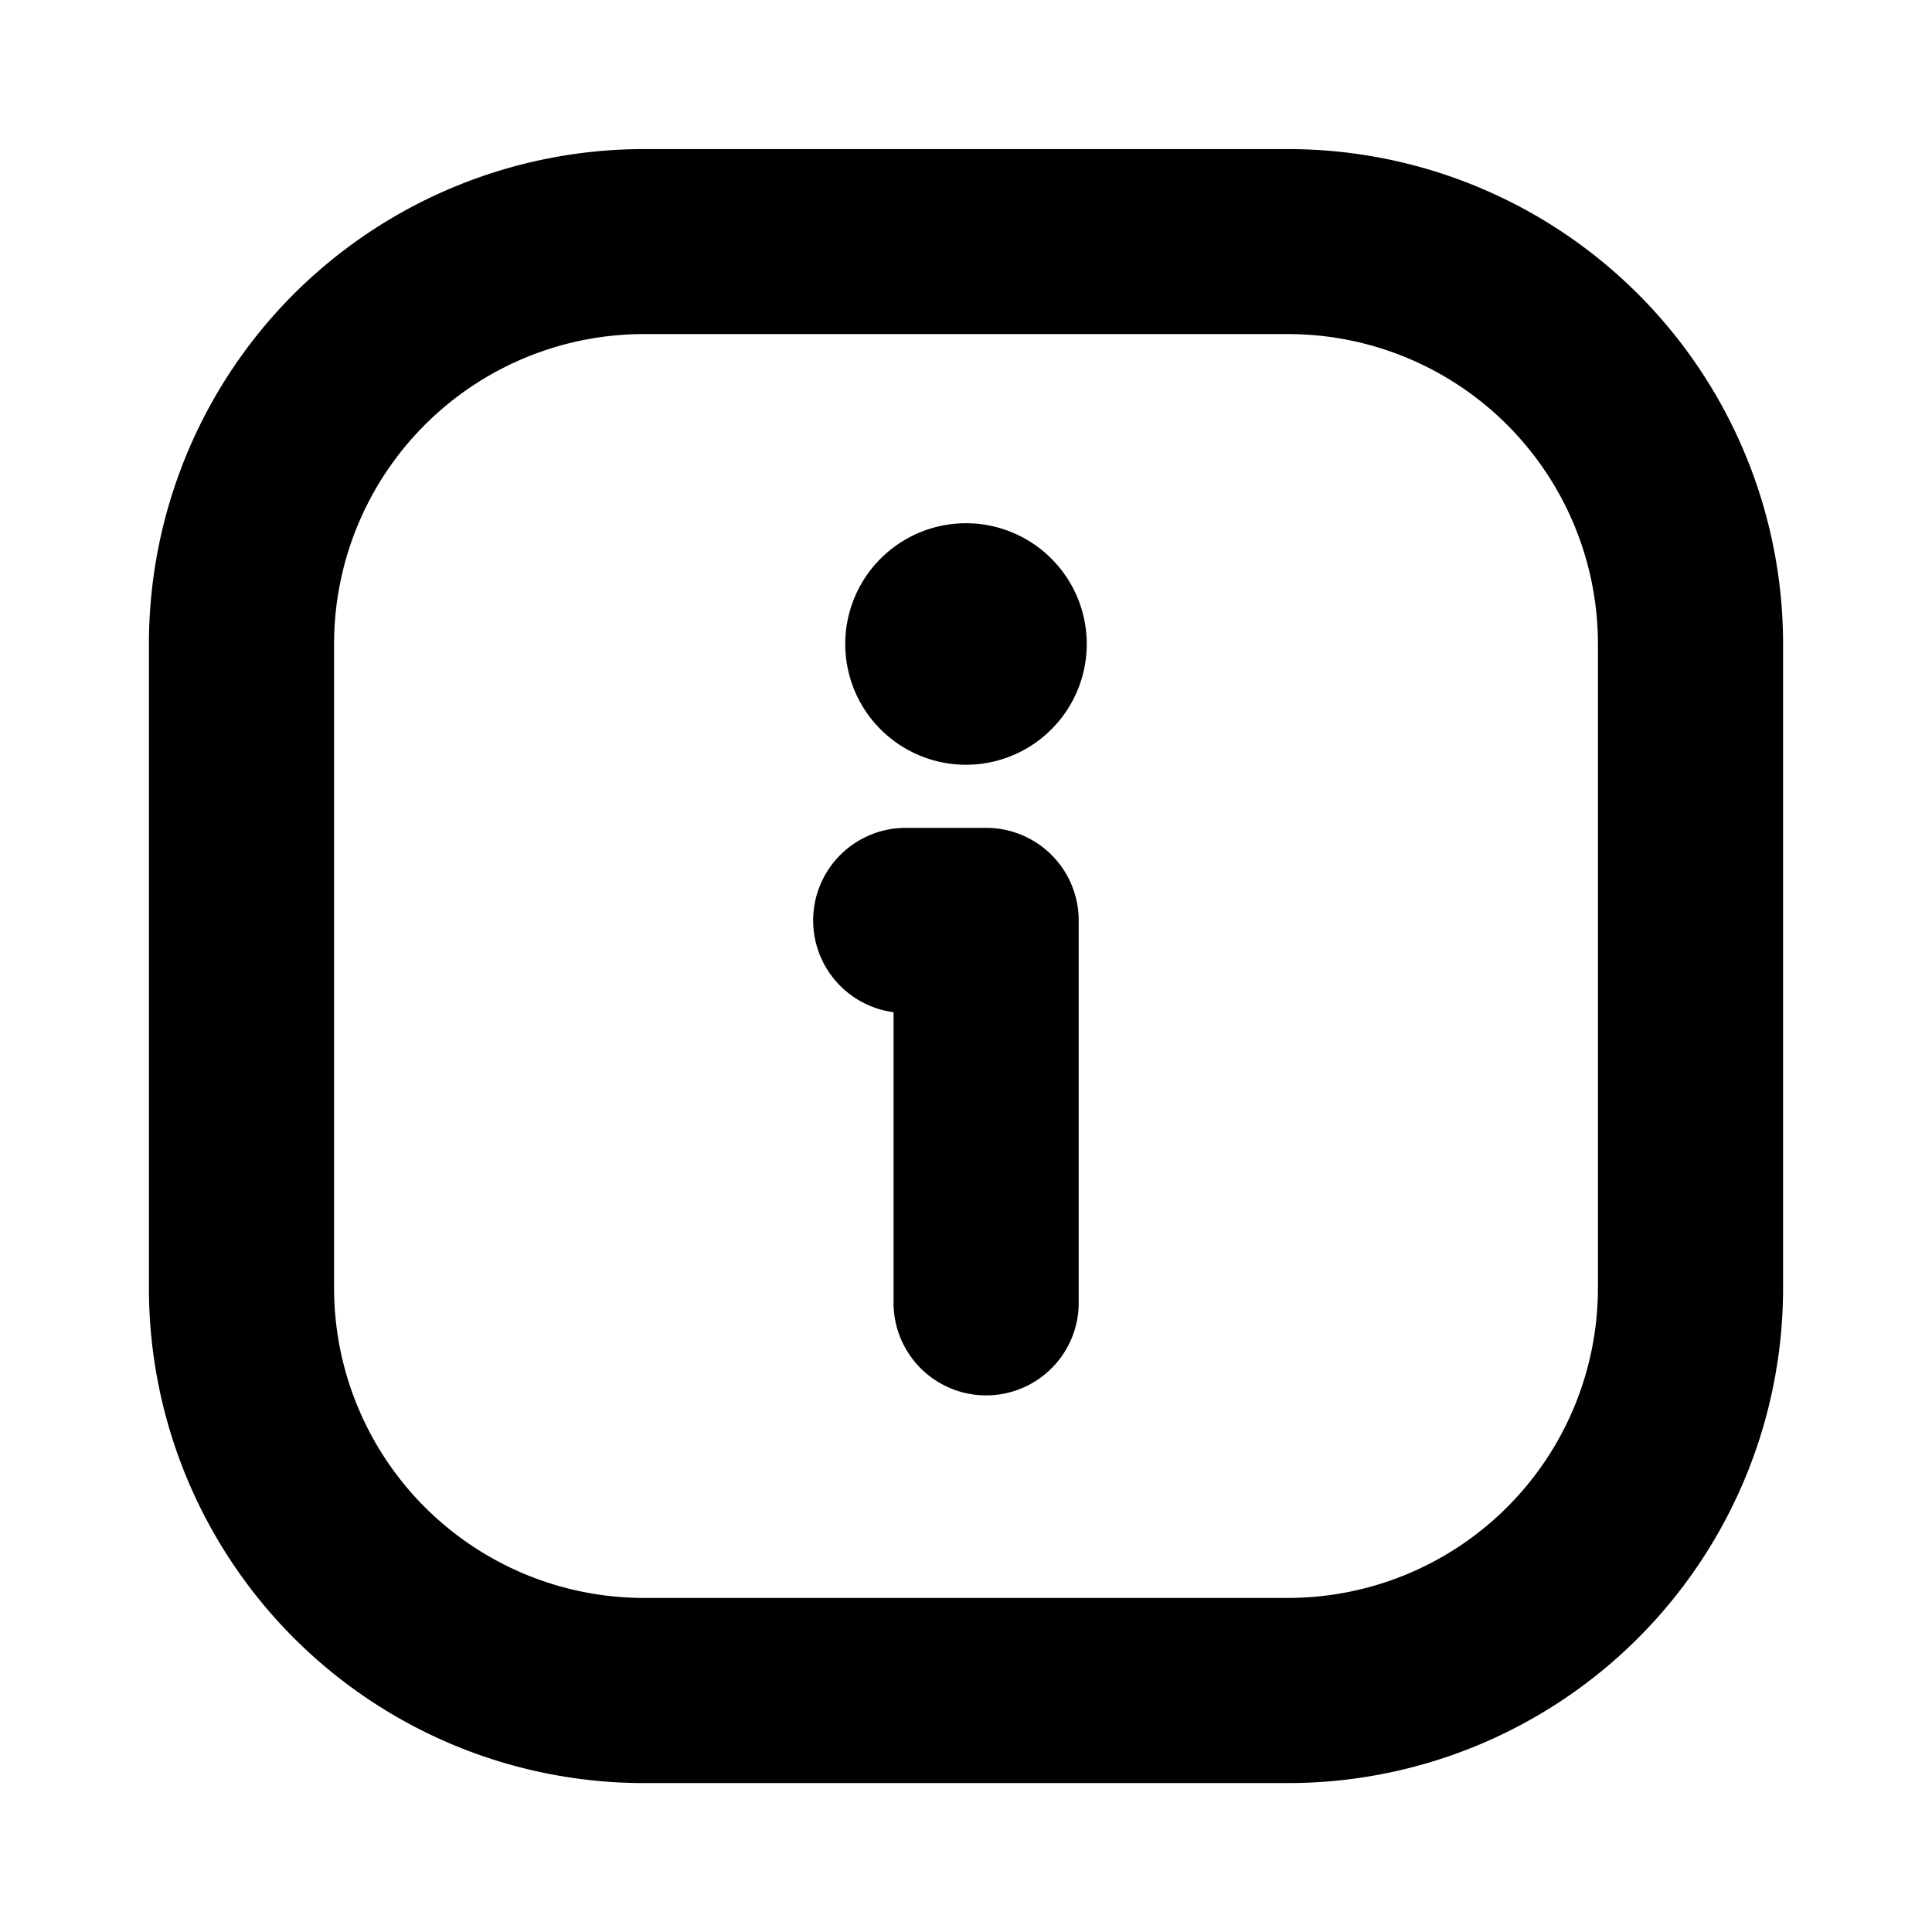 <svg width="12" height="12" viewBox="0 0 12 12" fill="currentColor" xmlns="http://www.w3.org/2000/svg"><g clip-path="url(#a)"><path fill-rule="evenodd" clip-rule="evenodd" d="M4 2.075A1.925 1.925 0 0 0 2.075 4v4A1.925 1.925 0 0 0 4 9.925h4A1.925 1.925 0 0 0 9.925 8V4A1.925 1.925 0 0 0 8 2.075zm-2.174-.25A3.08 3.08 0 0 1 4 .926h4A3.075 3.075 0 0 1 11.075 4v4A3.075 3.075 0 0 1 8 11.075H4A3.075 3.075 0 0 1 .925 8V4c0-.816.324-1.598.9-2.174M5.997 3.25a.75.75 0 1 0 .006 1.5.75.75 0 0 0-.006-1.5m-.372 1.892a.575.575 0 0 0-.075 1.145v1.805a.575.575 0 0 0 1.15 0V5.717a.575.575 0 0 0-.575-.575z"/></g><defs><clipPath id="a"><path  d="M0 0h12v12H0z"/></clipPath></defs></svg>
